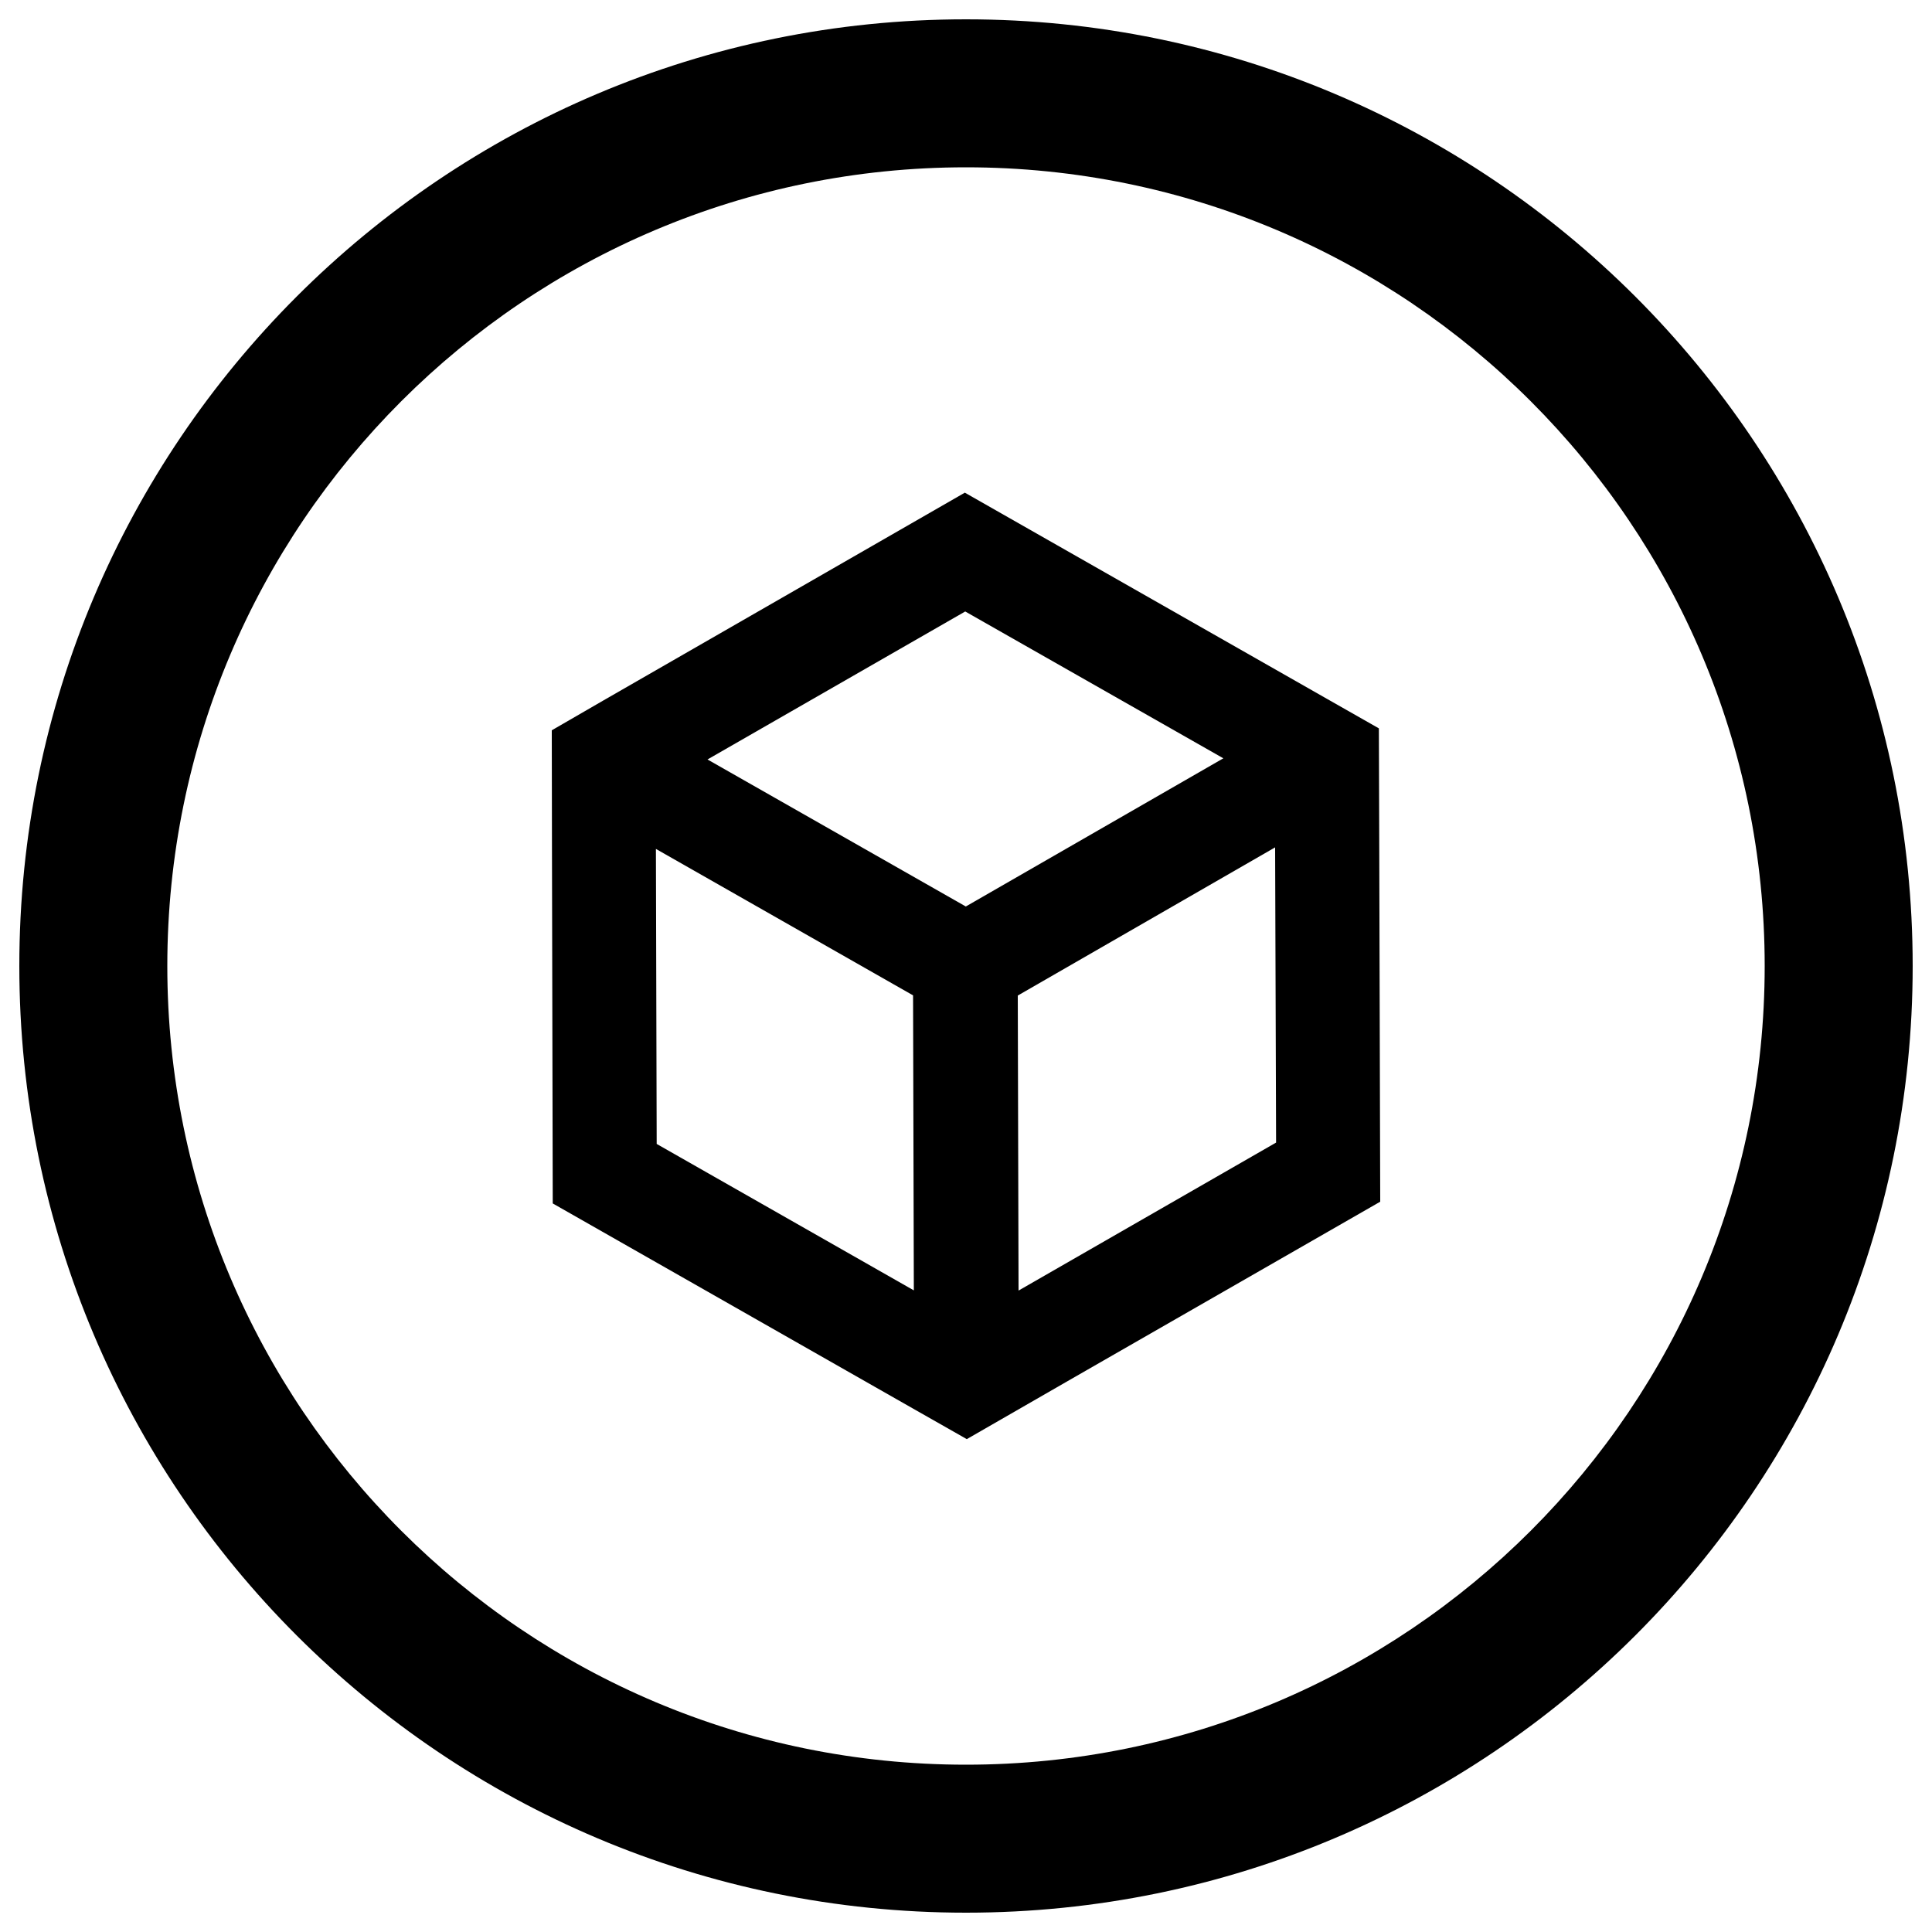 <?xml version="1.0" encoding="utf-8"?>
<!-- Svg Vector Icons : http://www.onlinewebfonts.com/icon -->
<!DOCTYPE svg PUBLIC "-//W3C//DTD SVG 1.1//EN" "http://www.w3.org/Graphics/SVG/1.1/DTD/svg11.dtd">
<svg version="1.1" xmlns="http://www.w3.org/2000/svg" xmlns:xlink="http://www.w3.org/1999/xlink" x="0px" y="0px" viewBox="0 0 1000 1000" enable-background="new 0 0 1000 1000" xml:space="preserve">
<g><g><path d="M500,10C229.4,10,10,229.4,10,500c0,270.6,219.4,490,490,490c270.6,0,490-219.4,490-490C990,229.4,770.6,10,500,10z M500,913.4C271.7,913.4,86.6,728.3,86.6,500S271.7,86.6,500,86.6S913.4,271.7,913.4,500S728.3,913.4,500,913.4z"/><path d="M713.9,438.5l-0.2-61.5l-26.9-15.3L499.4,255l-187,107.5L285.6,378l0.1,60.9l0.4,184l160,91.1l27.4,15.6l26.4,15l0.5,0.3l53.7-30.9L714.4,622L713.9,438.5z M499.6,316.5l133.6,76l-133.3,76.7l-133.7-76.1L499.6,316.5z M339.9,592.1l-0.4-152.7l133.1,75.8l0.4,152.7L339.9,592.1z M527.2,668l-0.4-152.7l133.2-76.7l0.5,152.8L527.2,668z"/></g><g></g><g></g><g></g><g></g><g></g><g></g><g></g><g></g><g></g><g></g><g></g><g></g><g></g><g></g><g></g></g>
</svg>